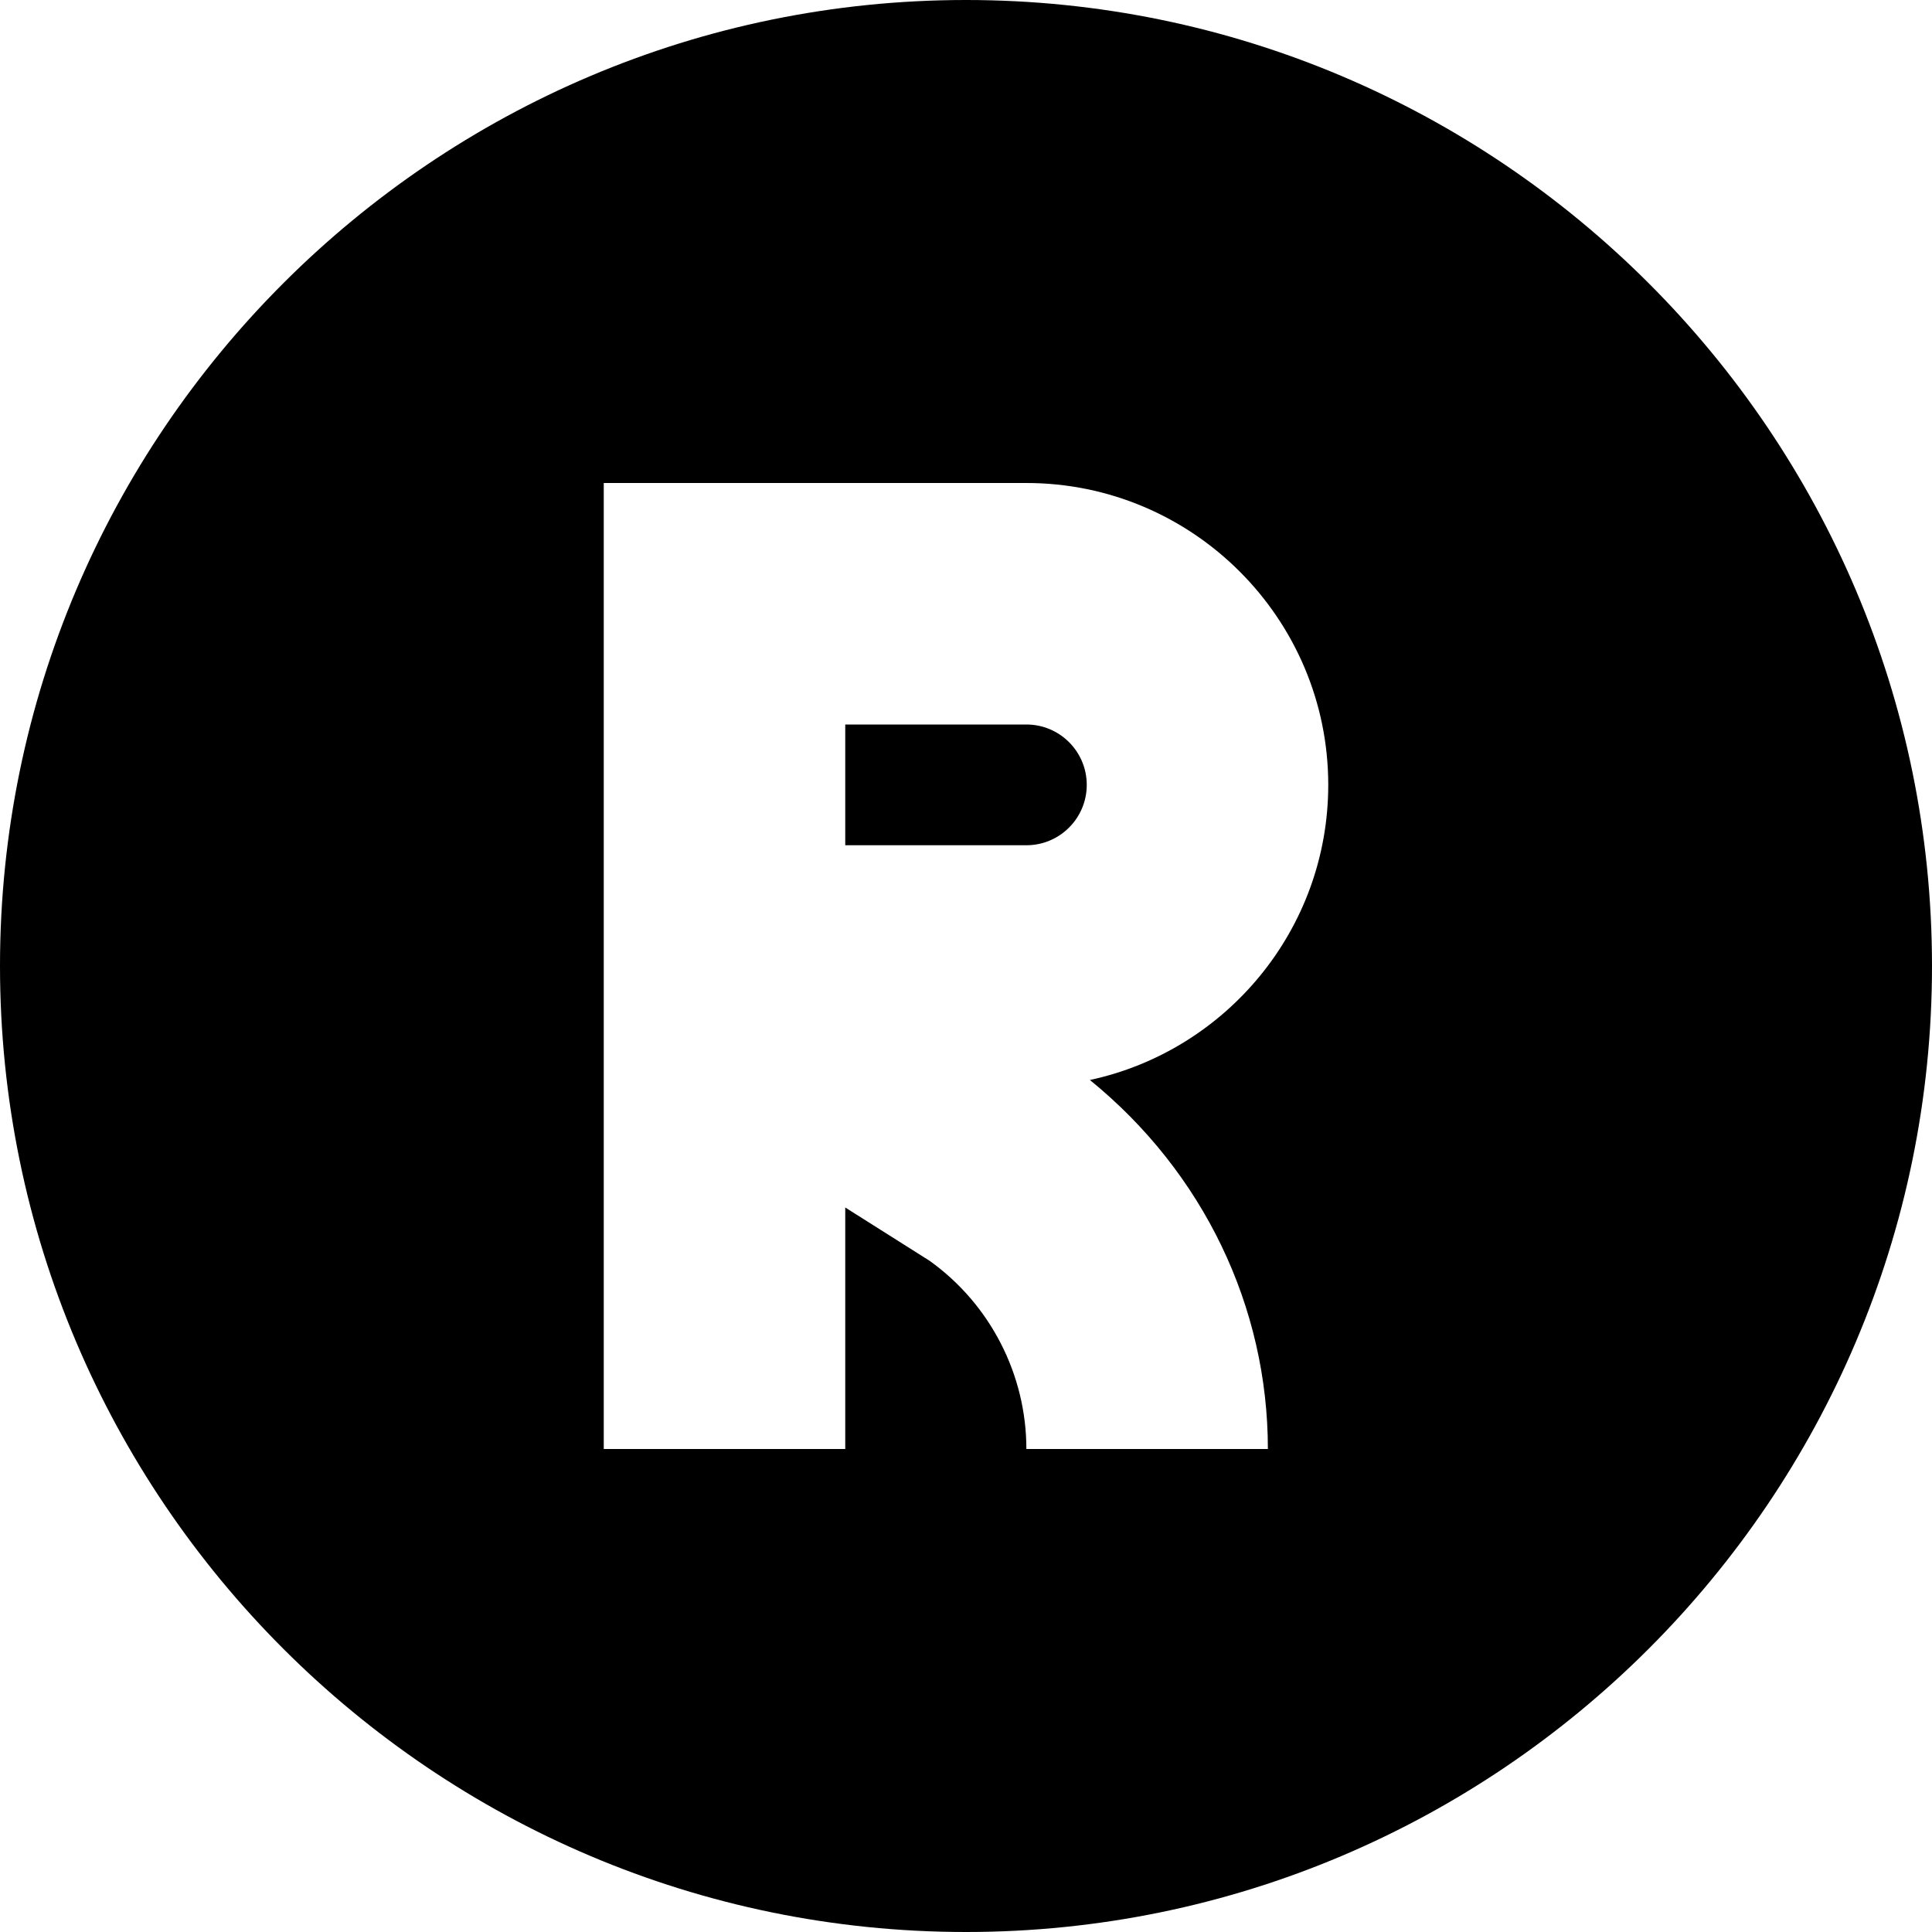<svg height="512" viewBox="0 0 16 16" width="512" xmlns="http://www.w3.org/2000/svg"><path d="m1.5 0h-1.5v1h1.5c.276 0 .5-.224.5-.5s-.224-.5-.5-.5z" transform="translate(7 6)"/><path d="m8 0c-4.411 0-8 3.589-8 8s3.589 8 8 8 8-3.589 8-8-3.589-8-8-8zm2.5 12h-2c0-.617-.3-1.2-.802-1.559l-.698-.441v2h-2v-8h3.5c1.378 0 2.5 1.122 2.5 2.5 0 1.198-.847 2.202-1.974 2.444.941.765 1.474 1.88 1.474 3.056z"/></svg>
